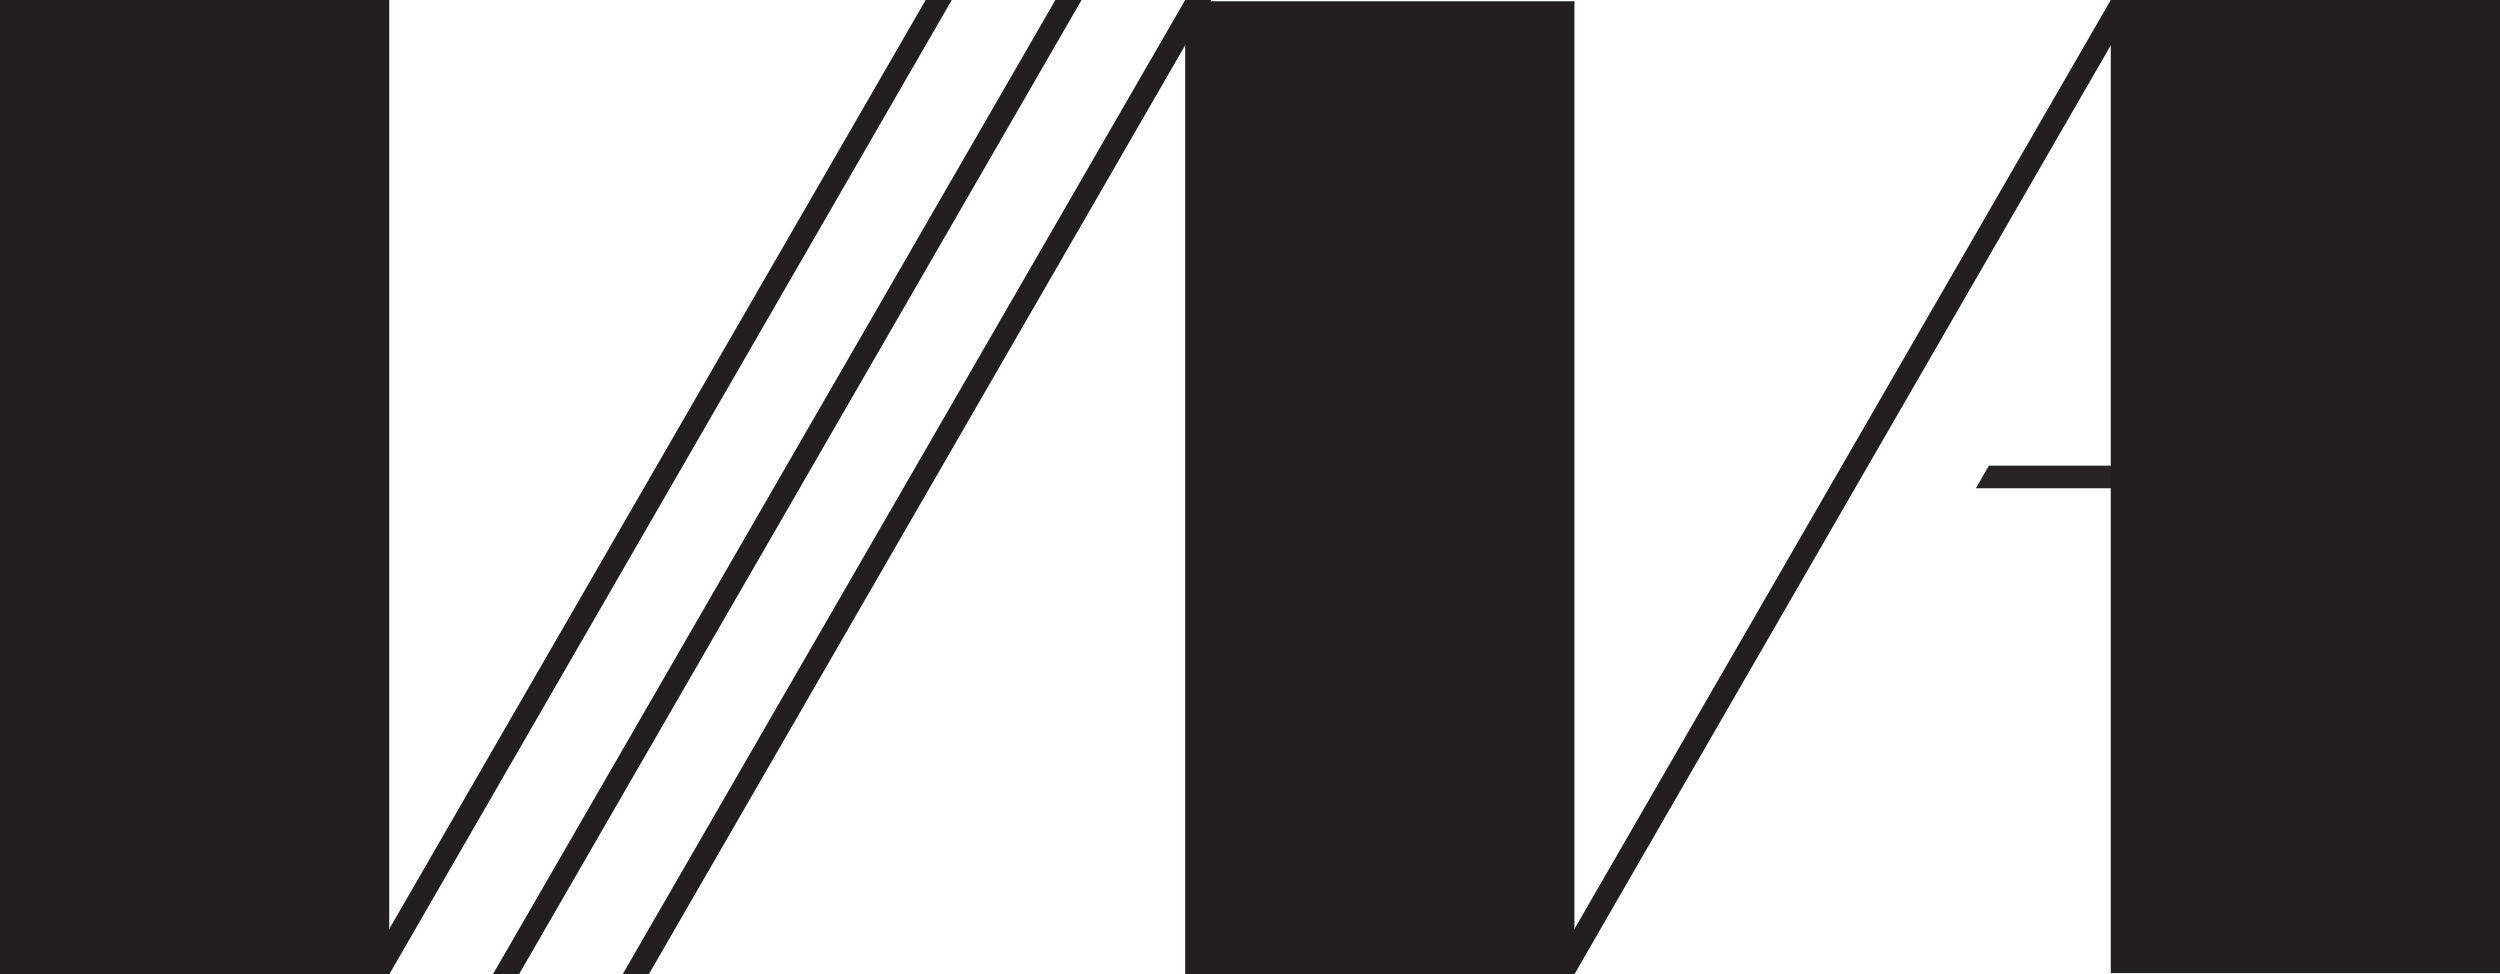 <?xml version="1.0" encoding="UTF-8"?>
<svg id="Layer_2" data-name="Layer 2" xmlns="http://www.w3.org/2000/svg" viewBox="0 0 273.1 106.44">
  <defs>
    <style>
      .cls-1 {
        opacity: .98;
      }

      .cls-1, .cls-2 {
        fill: #231f20;
        stroke-width: 0px;
      }
    </style>
  </defs>
  <g id="Layer_1-2" data-name="Layer 1">
    <rect class="cls-2" width="42.52" height="106.44"/>
    <rect class="cls-2" x="129.47" y=".14" width="42.52" height="106.3"/>
    <rect class="cls-2" x="230.58" y="0" width="42.52" height="106.3"/>
    <polygon class="cls-2" points="101.12 0 39.66 106.44 42.52 106.44 103.97 0 101.12 0"/>
    <polygon class="cls-2" points="115.29 0 53.84 106.44 56.69 106.44 118.15 0 115.29 0"/>
    <polygon class="cls-2" points="129.47 0 68.01 106.44 70.87 106.44 132.32 0 129.47 0"/>
    <polygon class="cls-2" points="230.58 0 169.13 106.44 171.98 106.44 233.44 0 230.58 0"/>
    <polygon class="cls-1" points="269.93 50.87 217.27 50.87 215.84 53.34 269.93 53.34 269.93 50.87"/>
  </g>
</svg>